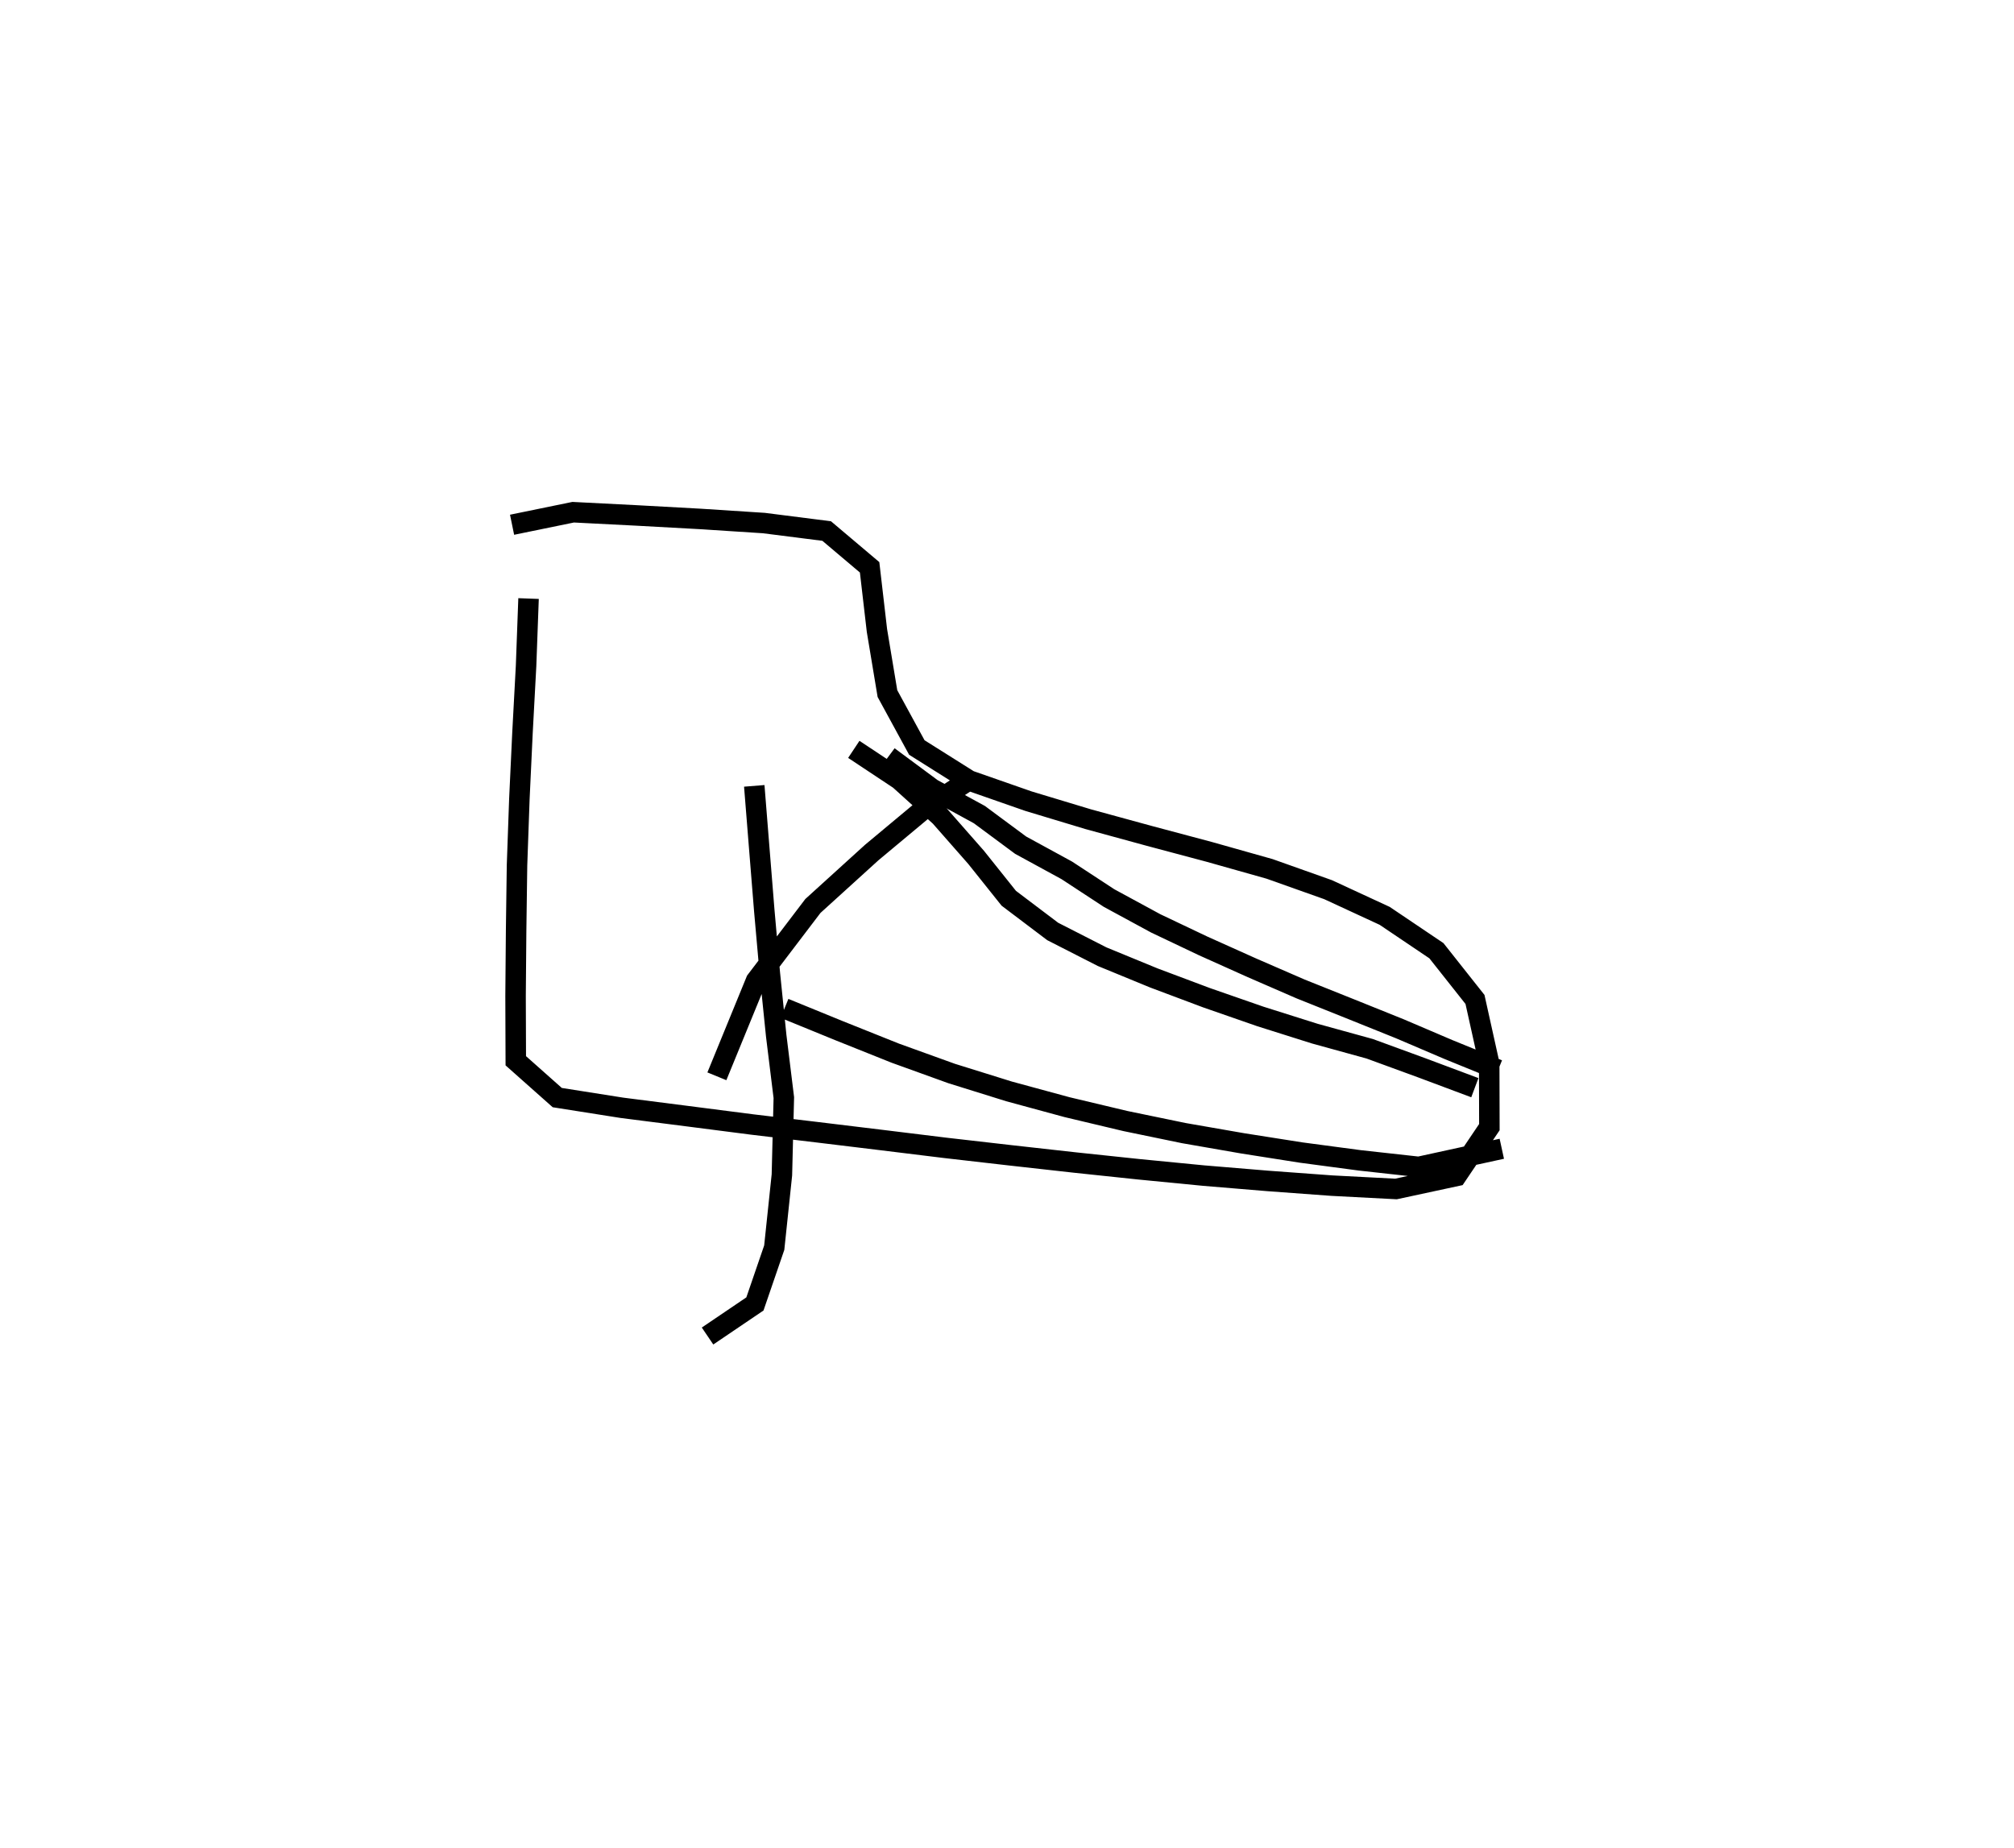 <?xml version="1.0" encoding="utf-8" ?>
<svg baseProfile="full" height="90.217" version="1.1" width="98.316" xmlns="http://www.w3.org/2000/svg" xmlns:ev="http://www.w3.org/2001/xml-events" xmlns:xlink="http://www.w3.org/1999/xlink"><defs /><rect fill="white" height="90.217" width="98.316" x="0" y="0" /><path d="M25.833, 25.924 m-0.031, 3.296 l-0.121, 3.289 -0.175, 3.259 l-0.152, 3.233 -0.115, 3.24 l-0.044, 3.205 -0.027, 3.169 l0.011, 3.169 2.024, 1.798 l3.156, 0.498 3.203, 0.409 l3.156, 0.406 3.158, 0.376 l3.167, 0.384 3.122, 0.383 l3.157, 0.362 3.153, 0.352 l3.135, 0.331 3.148, 0.307 l3.117, 0.259 3.146, 0.231 l3.125, 0.163 2.952, -0.635 l1.608, -2.383 -0.008, -3.107 l-0.694, -3.127 -1.883, -2.379 l-2.525, -1.702 -2.762, -1.278 l-2.855, -1.014 -2.935, -0.828 l-2.959, -0.789 -2.959, -0.809 l-2.925, -0.883 -2.884, -1.007 l-2.56, -1.611 -1.435, -2.633 l-0.512, -3.078 -0.358, -3.085 l-2.096, -1.771 -3.068, -0.39 l-3.107, -0.201 -3.115, -0.171 l-3.085, -0.157 -2.983, 0.612 m13.3, 23.61 l2.682, 1.096 2.725, 1.09 l2.751, 0.993 2.804, 0.874 l2.831, 0.769 2.851, 0.678 l2.851, 0.589 2.867, 0.499 l2.854, 0.449 2.859, 0.381 l2.886, 0.319 4.054, -0.884 m-36.492, -17.716 l0.242, 3.025 0.247, 3.065 l0.272, 3.069 0.31, 3.039 l0.372, 3.021 -0.094, 3.771 l-0.374, 3.553 -0.943, 2.748 l-2.313, 1.566 m7.14, -28.639 l2.226, 1.476 1.989, 1.798 l1.752, 1.994 1.598, 2.001 l2.145, 1.621 2.412, 1.231 l2.53, 1.04 2.574, 0.966 l2.619, 0.911 2.66, 0.84 l2.678, 0.738 2.561, 0.937 l2.573, 0.963 m-28.623, -16.168 l2.13, 1.578 2.306, 1.259 l2.015, 1.493 2.251, 1.228 l2.065, 1.353 2.282, 1.238 l2.313, 1.099 2.377, 1.067 l2.377, 1.033 2.397, 0.959 l2.443, 0.983 2.394, 1.022 l2.411, 0.983 m-26.026, -14.012 l-2.111, 1.368 -2.443, 2.038 l-2.871, 2.607 -2.777, 3.65 l-1.911, 4.666 " fill="none" stroke="black" stroke-width="1" /></svg>